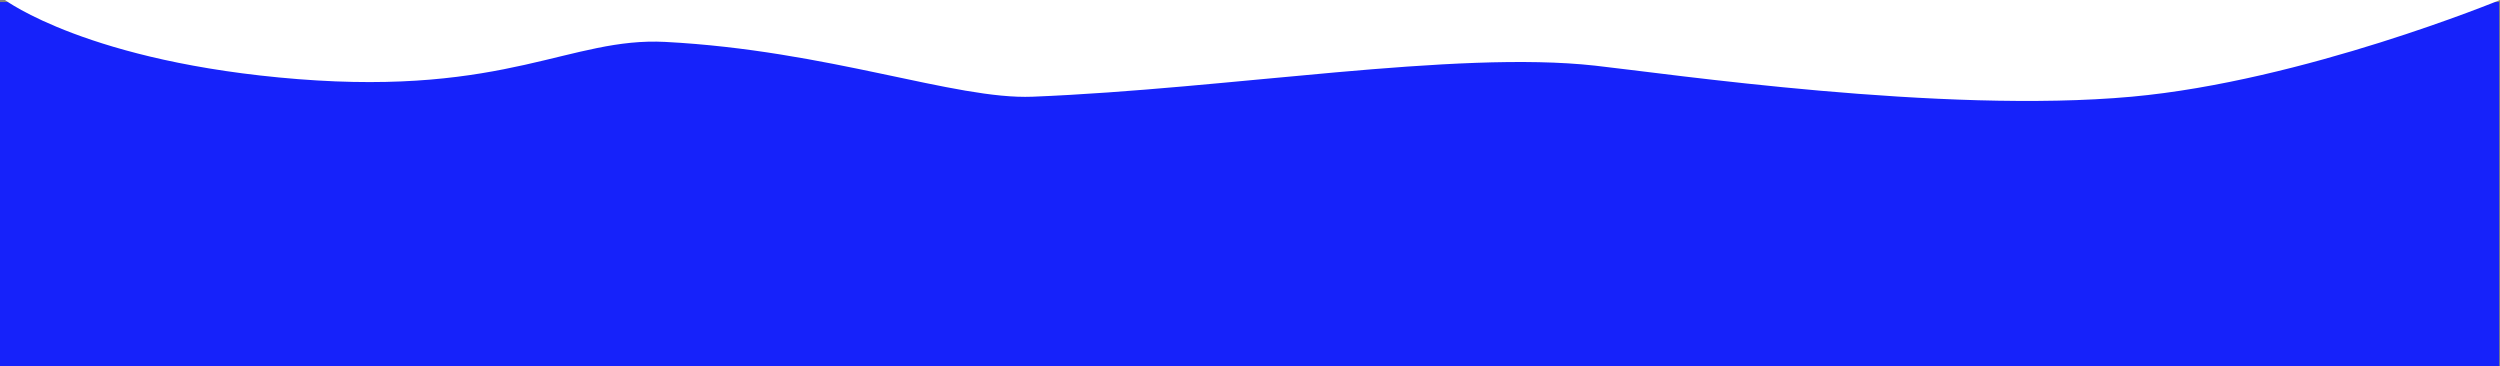 <svg xmlns="http://www.w3.org/2000/svg" width="1706" height="250" viewBox="0 0 1706 250">
  <rect x="0" y="0" width="1706" height="250" fill="#808080" stroke="none"/>
  <g id="Group_75" data-name="Group 75" transform="translate(-1672 -5122.6)">
    <path id="Path_117" data-name="Path 117" d="M0,0H1705.4V248.6H0Z" transform="translate(1672 5124)" fill="#1622fa"/>
    <path id="Path_116" data-name="Path 116" d="M245.4,4956.6s57.308,42.7,199.948,54,186.091-28.76,250.62-25.4c111.363,5.8,197.847,39.512,250.62,37.4,134.908-5.4,288.213-31.8,383.928-21.2,50.059,5.544,236.831,32.938,366.064,21.2,117.133-10.639,251.42-66,251.42-66Z" transform="translate(1430 166)" fill="#fff"/>
  </g>
</svg>
